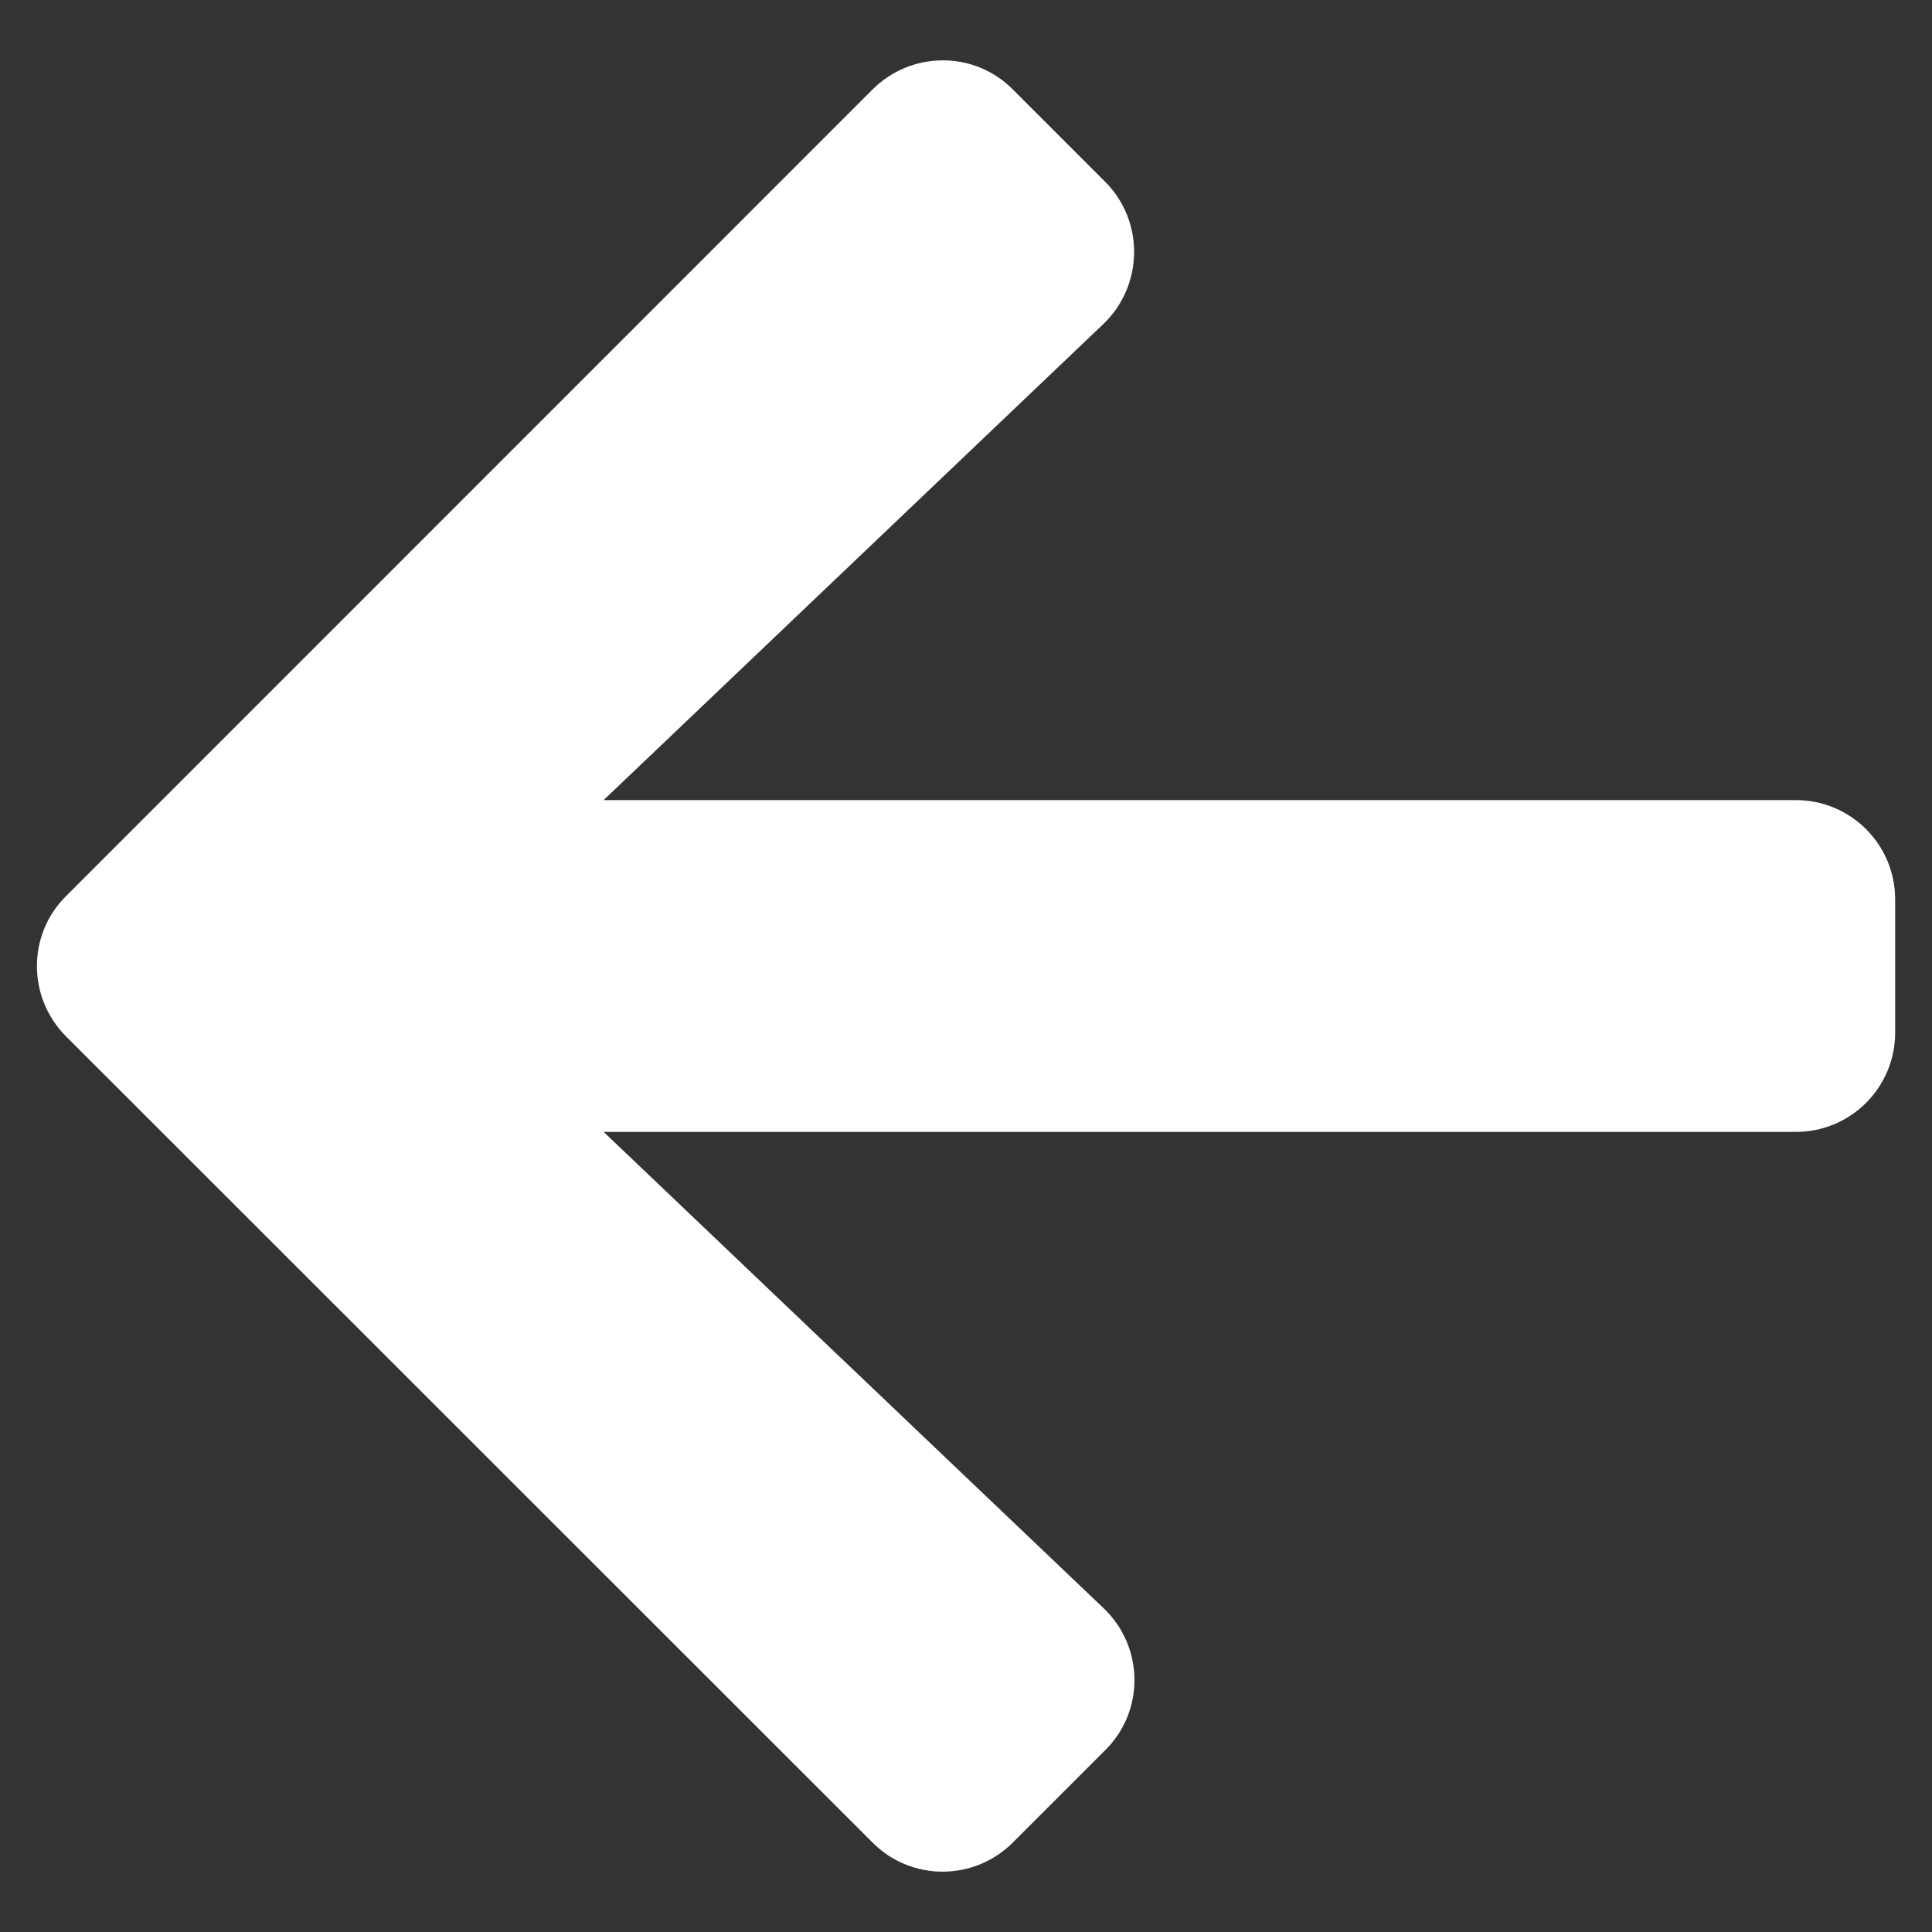 <svg xmlns="http://www.w3.org/2000/svg" width="16" height="16" fill="none" viewBox="0 0 16 16"><rect x="0" y="0" width="16" height="16" fill="#333333" stroke="none"/><path fill="#fff" d="M9.152 14.495L8.389 15.258C8.067 15.581 7.544 15.581 7.225 15.258L0.548 8.584C0.225 8.261 0.225 7.739 0.548 7.42L7.225 0.742C7.548 0.419 8.07 0.419 8.389 0.742L9.152 1.505C9.478 1.831 9.471 2.363 9.138 2.683L4.999 6.626L14.871 6.626C15.328 6.626 15.695 6.994 15.695 7.45L15.695 8.55C15.695 9.006 15.328 9.374 14.871 9.374H4.999L9.138 13.317C9.475 13.637 9.482 14.169 9.152 14.495Z"/></svg>